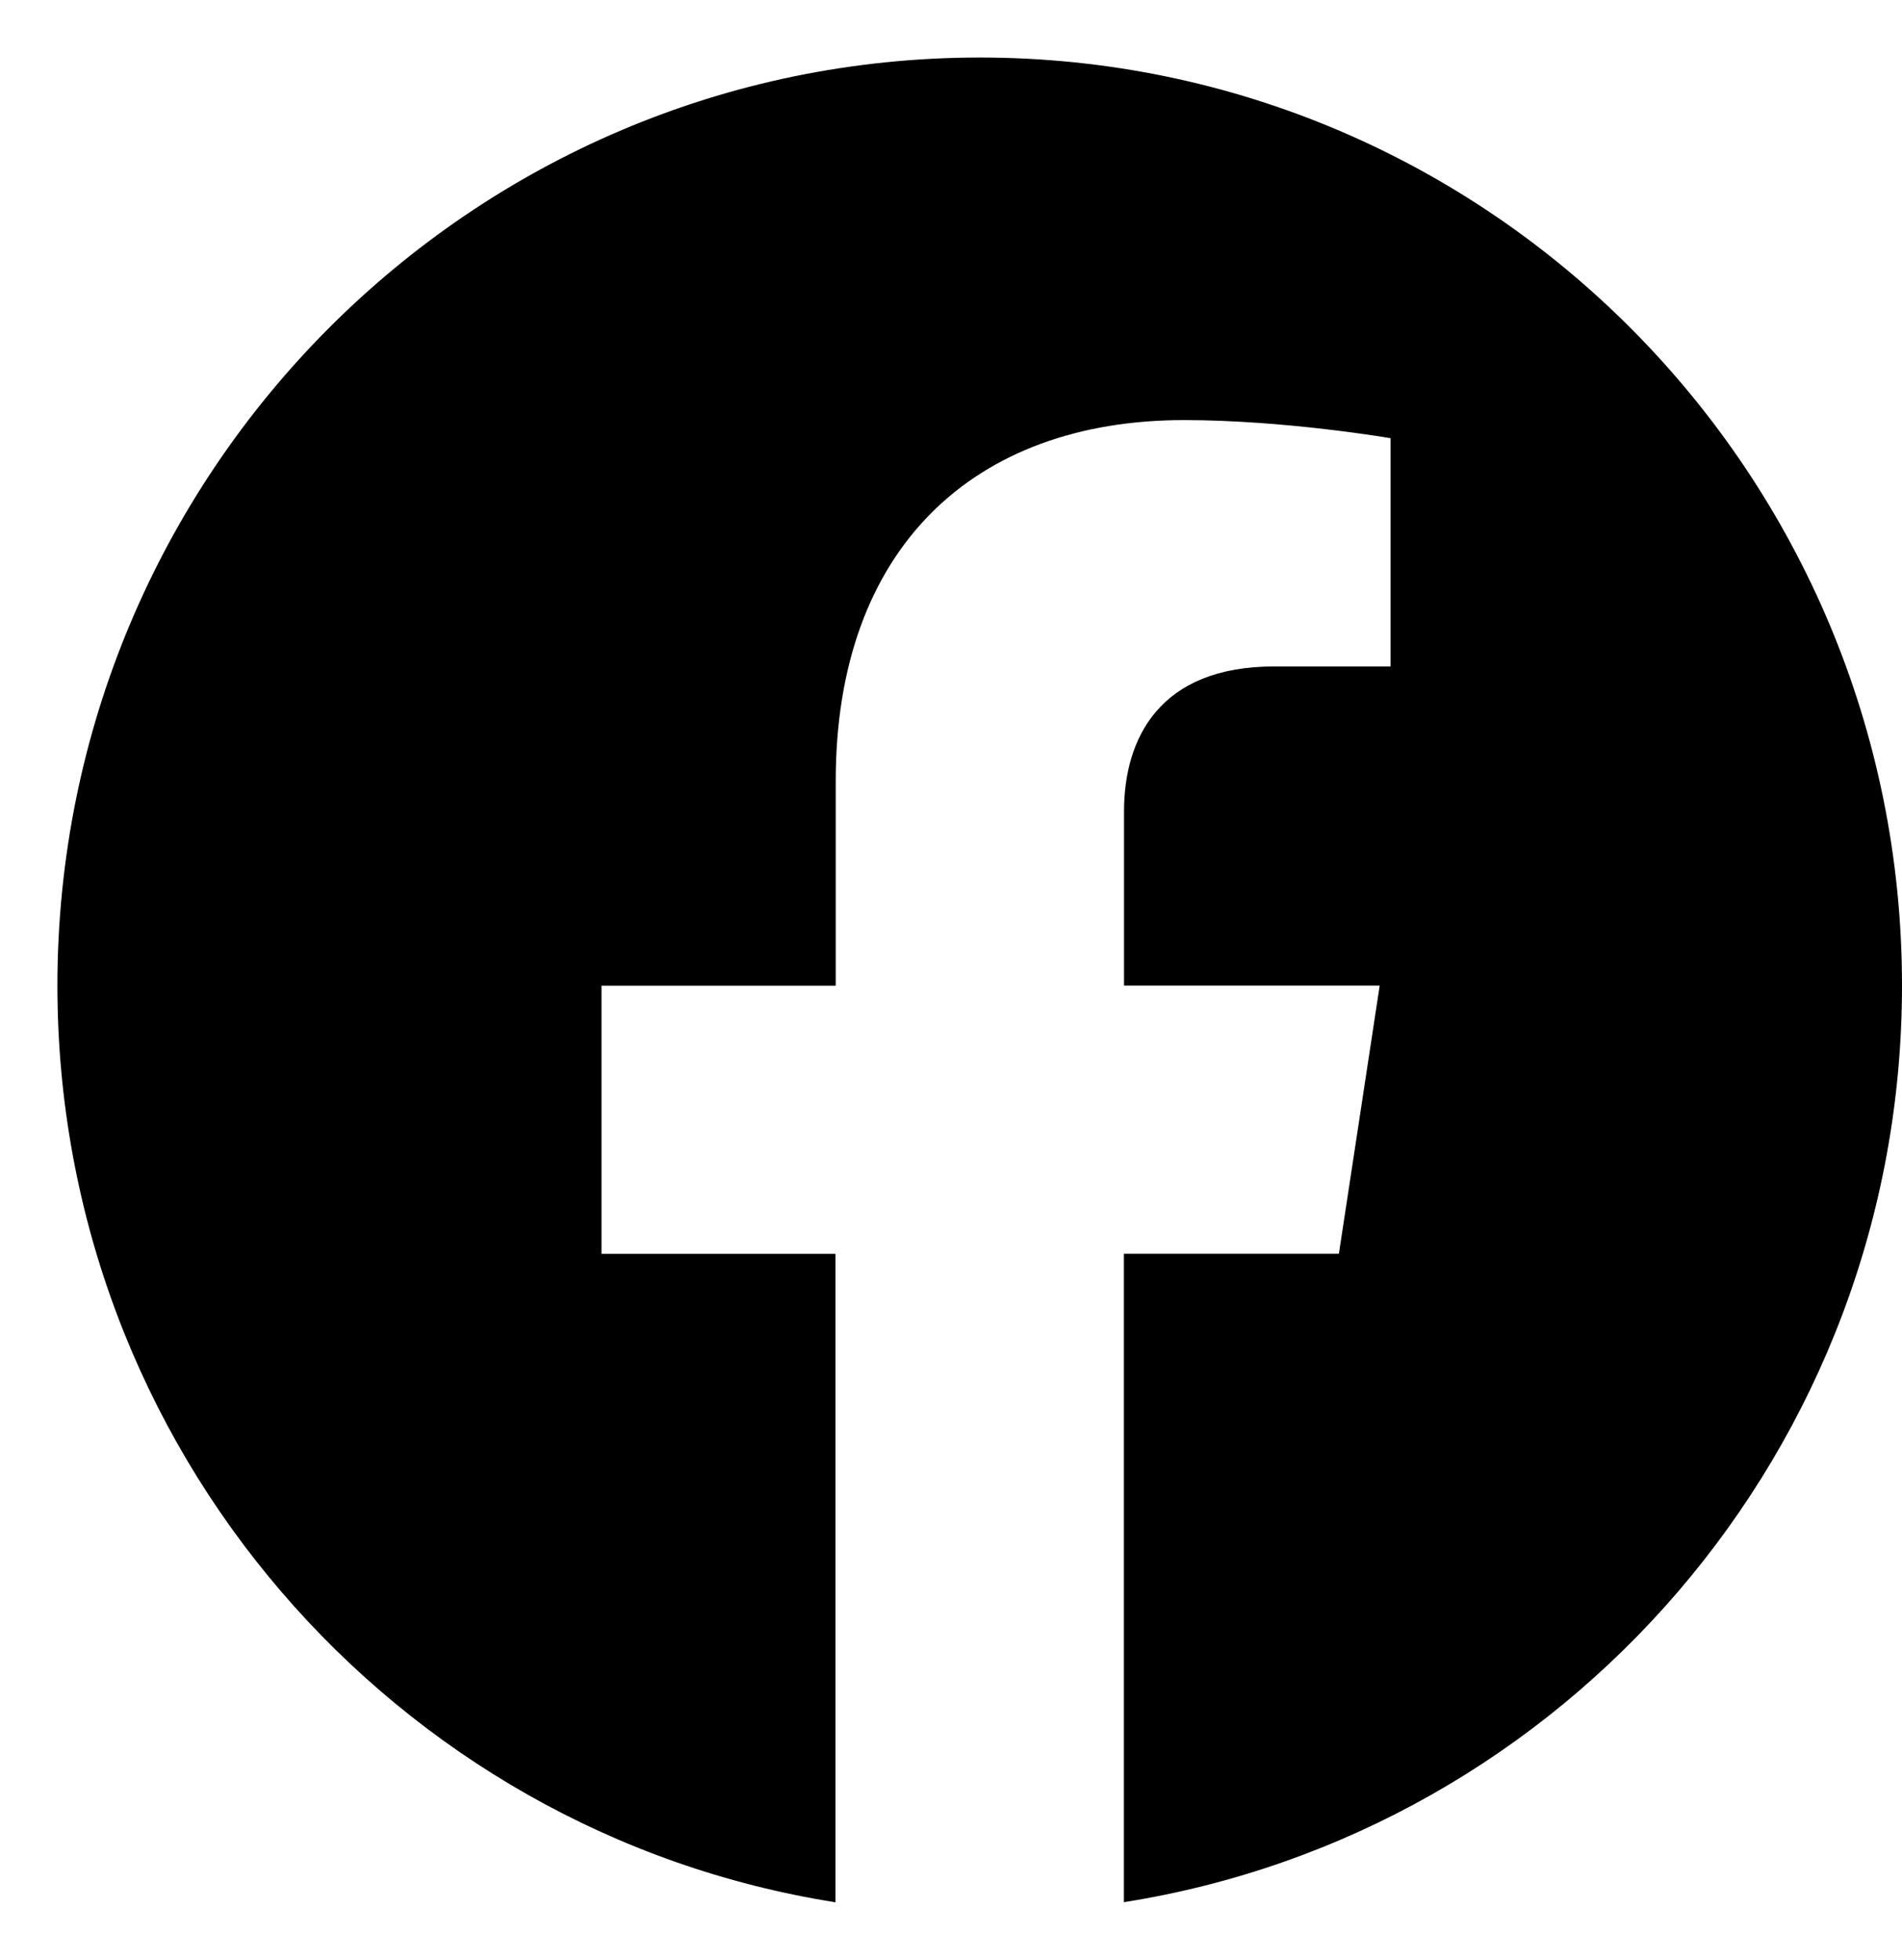 <svg width="33" height="34" viewBox="0 0 33 34" fill="none" xmlns="http://www.w3.org/2000/svg">
<path d="M33 17.098C33 8.206 25.836 0.998 17 0.998C8.16 1 0.996 8.206 0.996 17.1C0.996 25.134 6.848 31.794 14.496 33.002V21.752H10.436V17.1H14.5V13.55C14.5 9.516 16.89 7.288 20.544 7.288C22.296 7.288 24.126 7.602 24.126 7.602V11.562H22.108C20.122 11.562 19.502 12.804 19.502 14.078V17.098H23.938L23.23 21.75H19.5V33C27.148 31.792 33 25.132 33 17.098Z" fill="black"/>
</svg>

